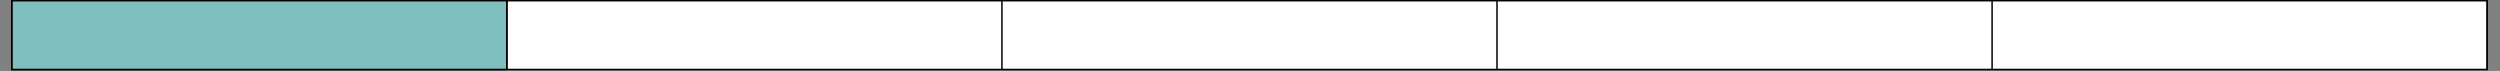 <svg xmlns="http://www.w3.org/2000/svg" width="663.708pt" height="18.824pt" viewBox="0 0 663.708 18.824"><rect x="0" y="0" width="663.708" height="18.824" fill="#808080" stroke="none"/><defs><clipPath id="a"><path d="M3 0h657.488v18.648H3Zm0 0"/></clipPath><clipPath id="b"><path d="M2.93 0h657.559v18.648H2.93Zm0 0"/></clipPath><clipPath id="c"><path d="M3 0h132v18.648H3Zm0 0"/></clipPath><clipPath id="d"><path d="M2.93 0H135v18.648H2.93Zm0 0"/></clipPath><clipPath id="e"><path d="M2.93 0H4v18.648H2.93Zm0 0"/></clipPath><clipPath id="f"><path d="M134 0h1v18.648h-1Zm0 0"/></clipPath><clipPath id="g"><path d="M265 0h2v18.648h-2Zm0 0"/></clipPath><clipPath id="h"><path d="M397 0h1v18.648h-1Zm0 0"/></clipPath><clipPath id="i"><path d="M528 0h2v18.648h-2Zm0 0"/></clipPath><clipPath id="j"><path d="M660 0h.488v18.648H660Zm0 0"/></clipPath></defs><g clip-path="url(#a)"><path fill="#FFF" d="M3.125 18.453V.199h657.176v18.254Zm0 0"/></g><g clip-path="url(#b)"><path fill="none" stroke="#000" stroke-miterlimit="10" stroke-width=".395" d="M3.125 18.453V.199h657.176v18.254Zm0 0"/></g><g clip-path="url(#c)"><path fill="#7FBFBF" d="M3.125 18.453V.199h131.438v18.254Zm0 0"/></g><g clip-path="url(#d)"><path fill="none" stroke="#000" stroke-miterlimit="10" stroke-width=".395" d="M3.125 18.453V.199h131.438v18.254Zm0 0"/></g><g clip-path="url(#e)"><path fill="none" stroke="#000" stroke-miterlimit="10" stroke-width=".395" d="M3.125 18.453V.199"/></g><g clip-path="url(#f)"><path fill="none" stroke="#000" stroke-miterlimit="10" stroke-width=".395" d="M134.563 18.453V.199"/></g><g clip-path="url(#g)"><path fill="none" stroke="#000" stroke-miterlimit="10" stroke-width=".395" d="M265.996 18.453V.199"/></g><g clip-path="url(#h)"><path fill="none" stroke="#000" stroke-miterlimit="10" stroke-width=".395" d="M397.43 18.453V.199"/></g><g clip-path="url(#i)"><path fill="none" stroke="#000" stroke-miterlimit="10" stroke-width=".395" d="M528.867 18.453V.199"/></g><g clip-path="url(#j)"><path fill="none" stroke="#000" stroke-miterlimit="10" stroke-width=".395" d="M660.301 18.453V.199"/></g></svg>